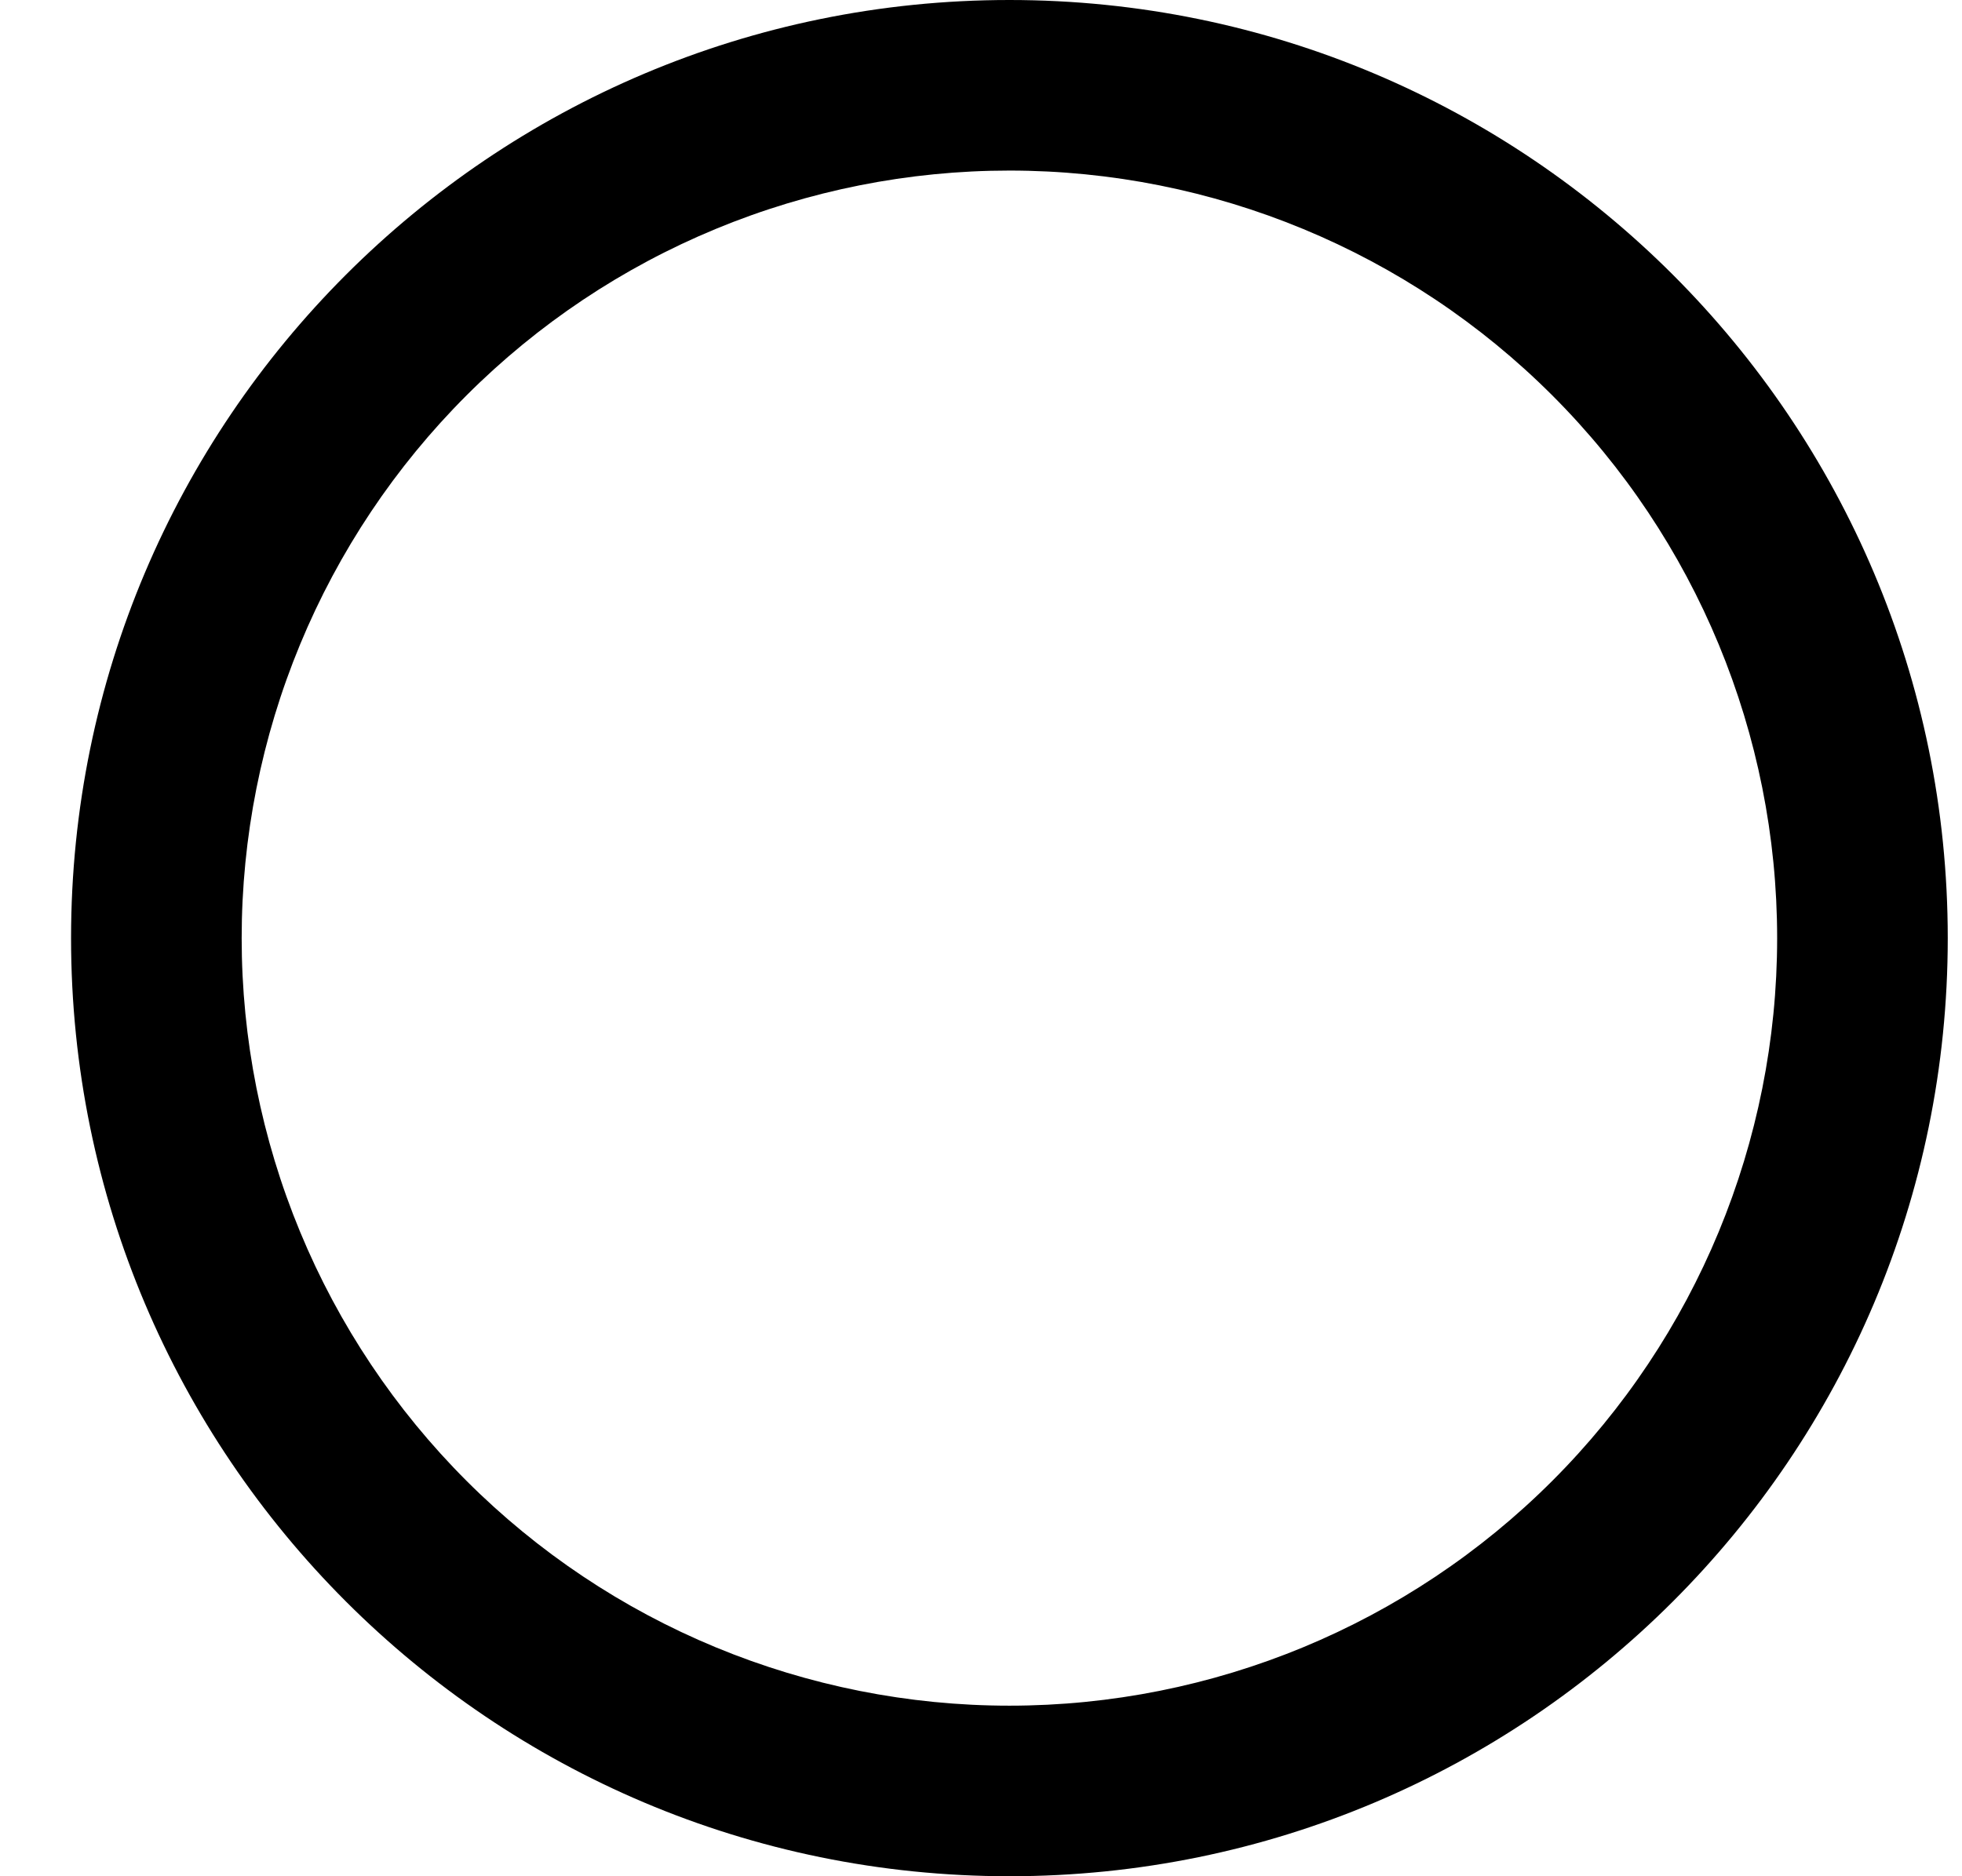 <svg width="23" height="22" viewBox="0 0 23 22" fill="currentColor" xmlns="http://www.w3.org/2000/svg">
<path fill-rule="evenodd" clip-rule="evenodd" d="M11.833 2C10.651 2 9.481 2.233 8.389 2.685C7.297 3.137 6.305 3.8 5.469 4.636C4.633 5.472 3.97 6.464 3.518 7.556C3.066 8.648 2.833 9.818 2.833 11C2.833 12.182 3.066 13.352 3.518 14.444C3.97 15.536 4.633 16.528 5.469 17.364C6.305 18.2 7.297 18.863 8.389 19.315C9.481 19.767 10.651 20 11.833 20C14.22 20 16.509 19.052 18.197 17.364C19.885 15.676 20.833 13.387 20.833 11C20.833 8.613 19.885 6.324 18.197 4.636C16.509 2.948 14.22 2 11.833 2ZM0.833 11C0.833 4.925 5.758 0 11.833 0C17.908 0 22.833 4.925 22.833 11C22.833 17.075 17.908 22 11.833 22C5.758 22 0.833 17.075 0.833 11Z" fill="currentColor"/>
</svg>
